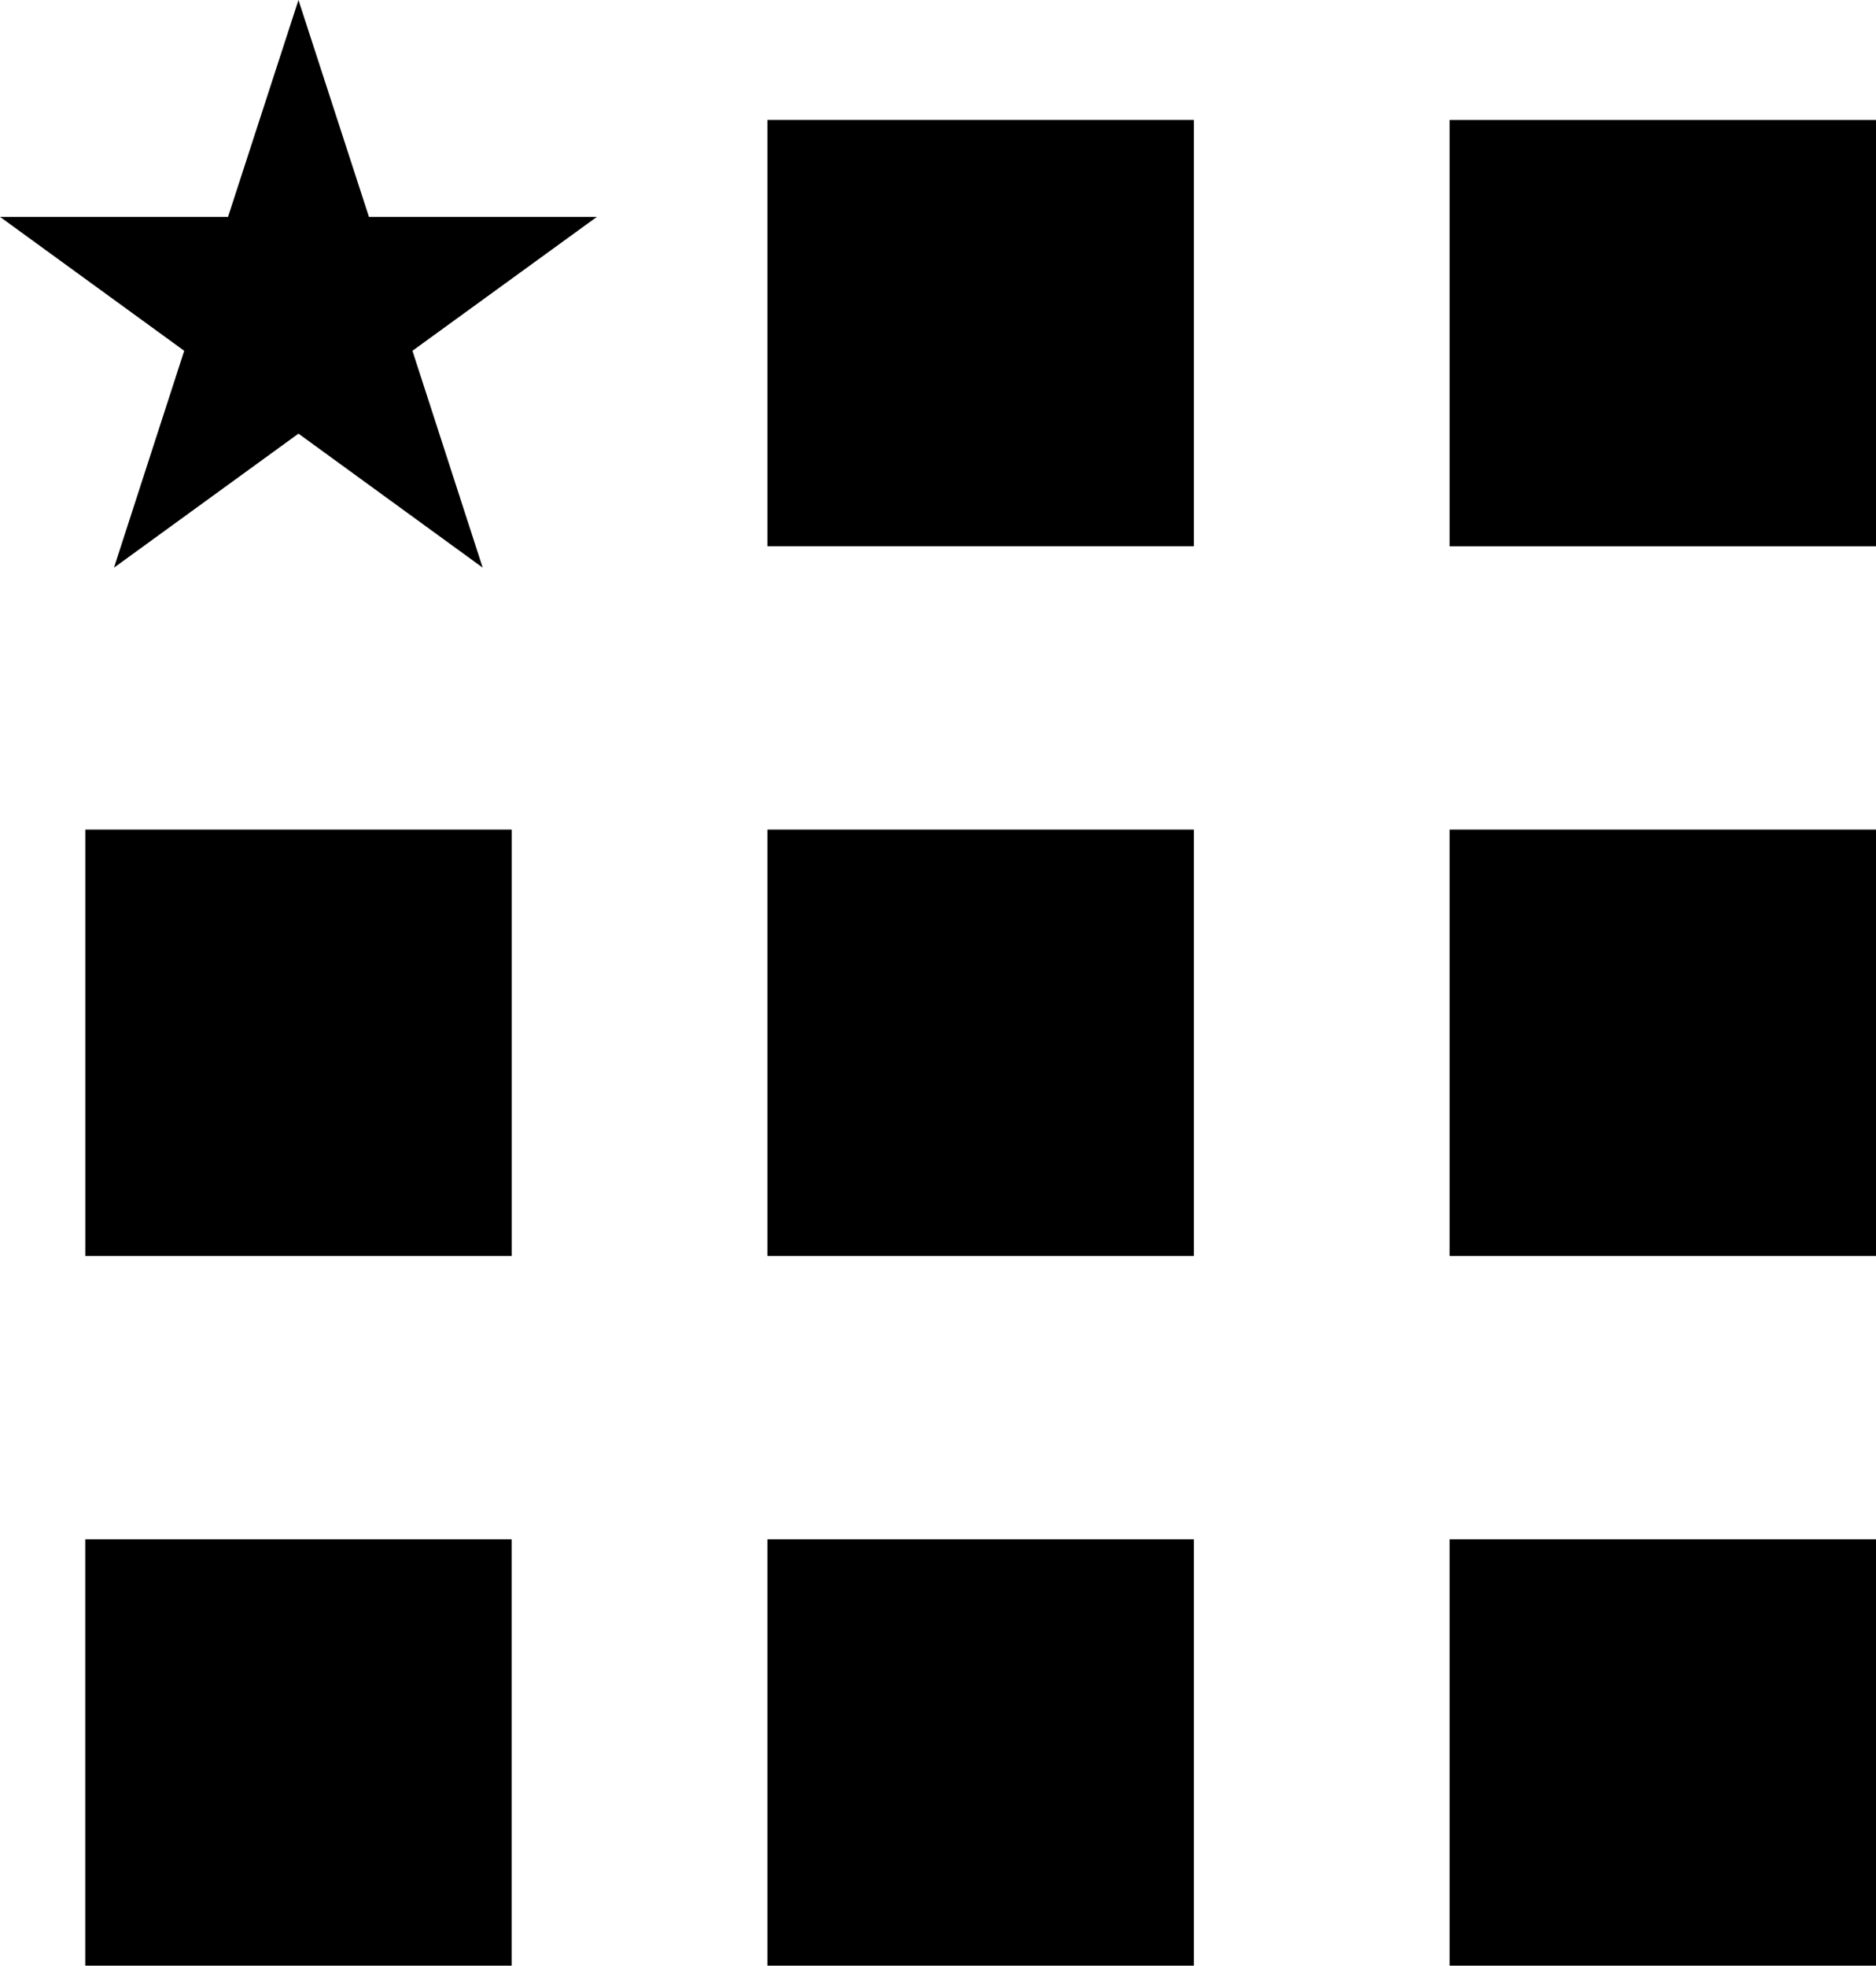 <svg xmlns="http://www.w3.org/2000/svg" width="39.718" height="41.617" viewBox="0 0 39.718 41.617">
  <g id="Group_36633" data-name="Group 36633" transform="translate(0 0)">
    <rect id="Rectangle_6188" data-name="Rectangle 6188" width="9.027" height="9.027" transform="translate(16.248 17.565)"/>
    <rect id="Rectangle_6189" data-name="Rectangle 6189" width="9.027" height="9.027" transform="translate(1.806 17.565)"/>
    <rect id="Rectangle_6190" data-name="Rectangle 6190" width="9.027" height="9.027" transform="translate(30.691 17.565)"/>
    <rect id="Rectangle_6191" data-name="Rectangle 6191" width="9.027" height="9.027" transform="translate(16.248 32.591)"/>
    <rect id="Rectangle_6192" data-name="Rectangle 6192" width="9.027" height="9.027" transform="translate(1.805 32.591)"/>
    <rect id="Rectangle_6193" data-name="Rectangle 6193" width="9.027" height="9.027" transform="translate(30.691 32.591)"/>
    <rect id="Rectangle_6194" data-name="Rectangle 6194" width="9.027" height="9.027" transform="translate(16.248 2.538)"/>
    <rect id="Rectangle_6195" data-name="Rectangle 6195" width="9.027" height="9.027" transform="translate(30.691 2.539)"/>
    <path id="Path_84426" data-name="Path 84426" d="M6.319,0,4.828,4.591H0L3.9,7.427,2.413,12.019,6.319,9.181l3.9,2.837L8.732,7.427l3.906-2.836H7.811Z"/>
  </g>
</svg>
